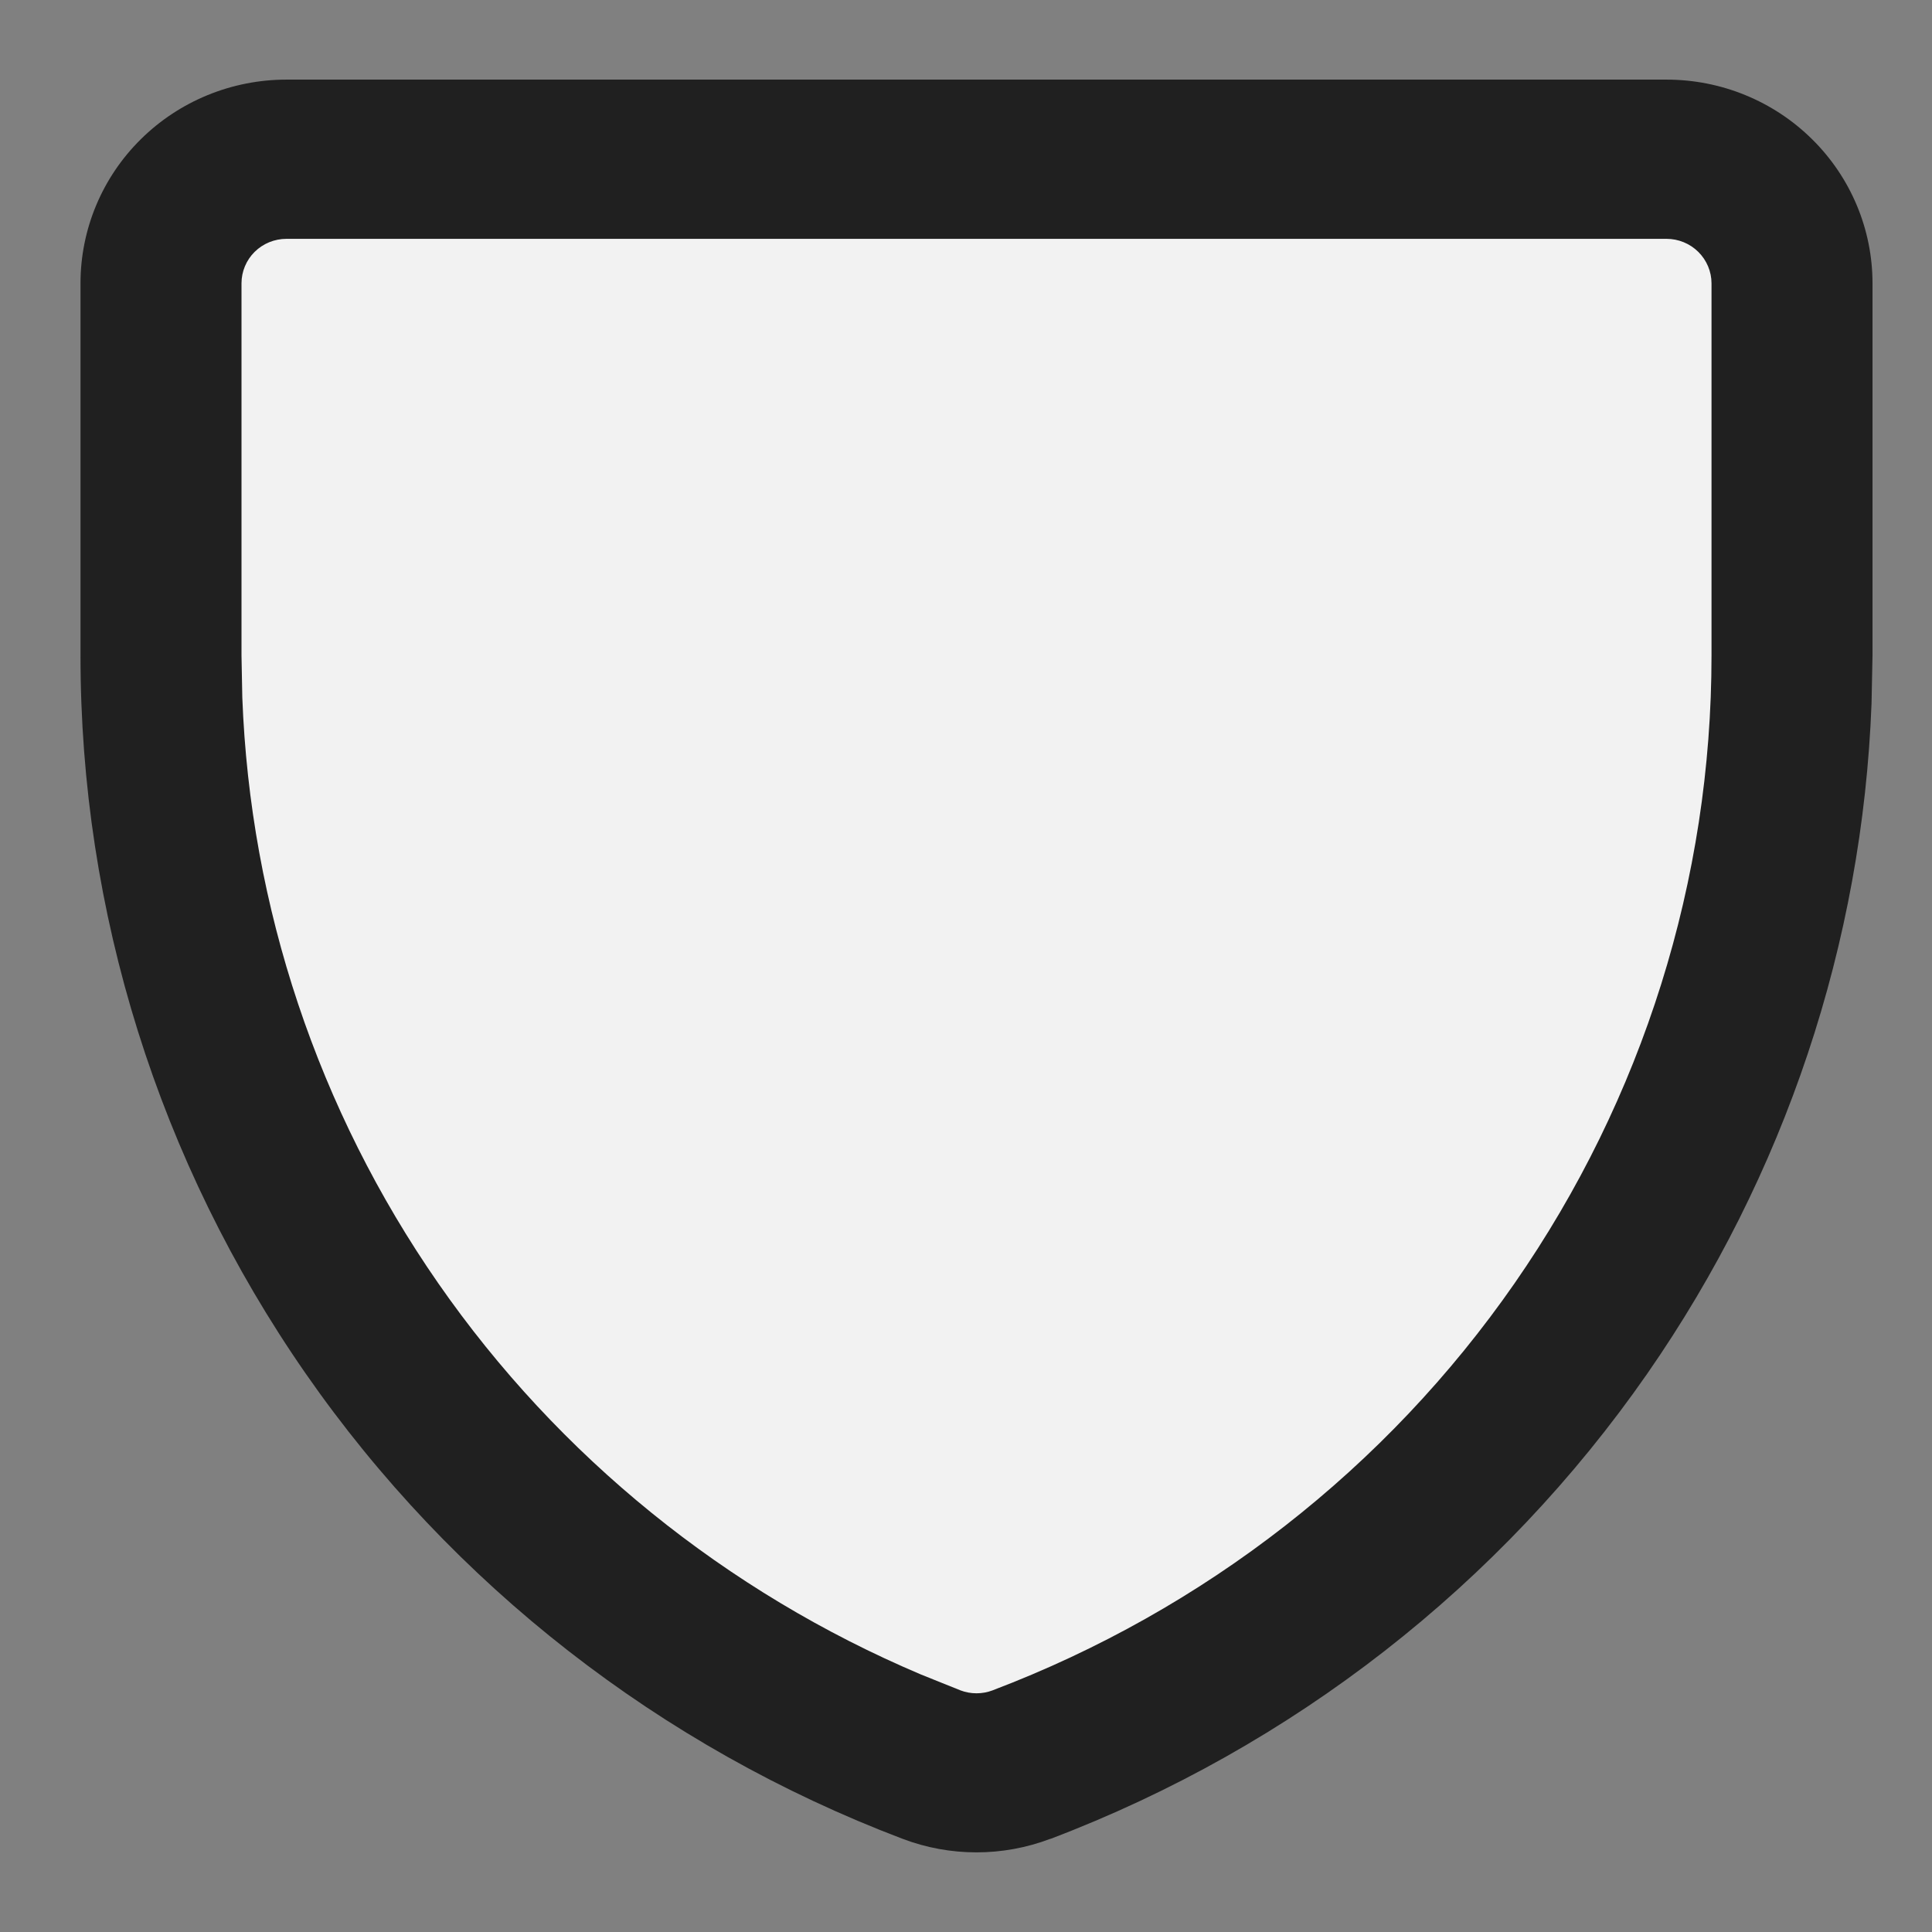 <svg width="24" height="24" viewBox="0 0 24 24" fill="none" xmlns="http://www.w3.org/2000/svg">
<rect x="0" y="0" width="24" height="24" fill="#808080" stroke="none"/>
<path d="M12.556 22.031C12.194 22.171 11.794 22.171 11.433 22.031C8.616 20.95 6.193 19.039 4.485 16.551C2.776 14.063 1.862 11.116 1.864 8.098V3.423C1.864 3.009 2.028 2.613 2.321 2.321C2.613 2.028 3.009 1.864 3.423 1.864H20.566C20.98 1.864 21.376 2.028 21.668 2.321C21.96 2.613 22.125 3.009 22.125 3.423V8.098C22.127 11.116 21.213 14.063 19.504 16.551C17.796 19.039 15.373 20.95 12.556 22.031Z" fill="#F2F2F2"/>
<path d="M21.261 3.519C21.261 3.373 21.201 3.232 21.097 3.129C20.992 3.025 20.85 2.967 20.702 2.967H3.559C3.41 2.967 3.268 3.025 3.163 3.129C3.059 3.232 3 3.373 3 3.519V8.143L3.01 8.664C3.108 11.265 3.95 13.79 5.444 15.941C6.939 18.093 9.019 19.776 11.44 20.801L11.928 20.997L11.93 20.998C12.059 21.047 12.202 21.047 12.331 20.998L12.333 20.997C14.961 19.999 17.222 18.236 18.815 15.941C20.409 13.646 21.262 10.927 21.261 8.143V3.519ZM23.261 8.142L23.249 8.737C23.137 11.713 22.174 14.6 20.465 17.061C18.642 19.685 16.056 21.702 13.05 22.843L13.049 22.842C12.457 23.067 11.803 23.067 11.211 22.842C8.205 21.701 5.619 19.685 3.796 17.061C1.973 14.436 0.998 11.326 1 8.142V3.519C1 2.848 1.269 2.204 1.749 1.73C2.229 1.255 2.88 0.989 3.559 0.989H20.702C21.381 0.989 22.031 1.255 22.511 1.73C22.991 2.204 23.261 2.848 23.261 3.519V8.142Z" fill="#202020"/>
</svg>
